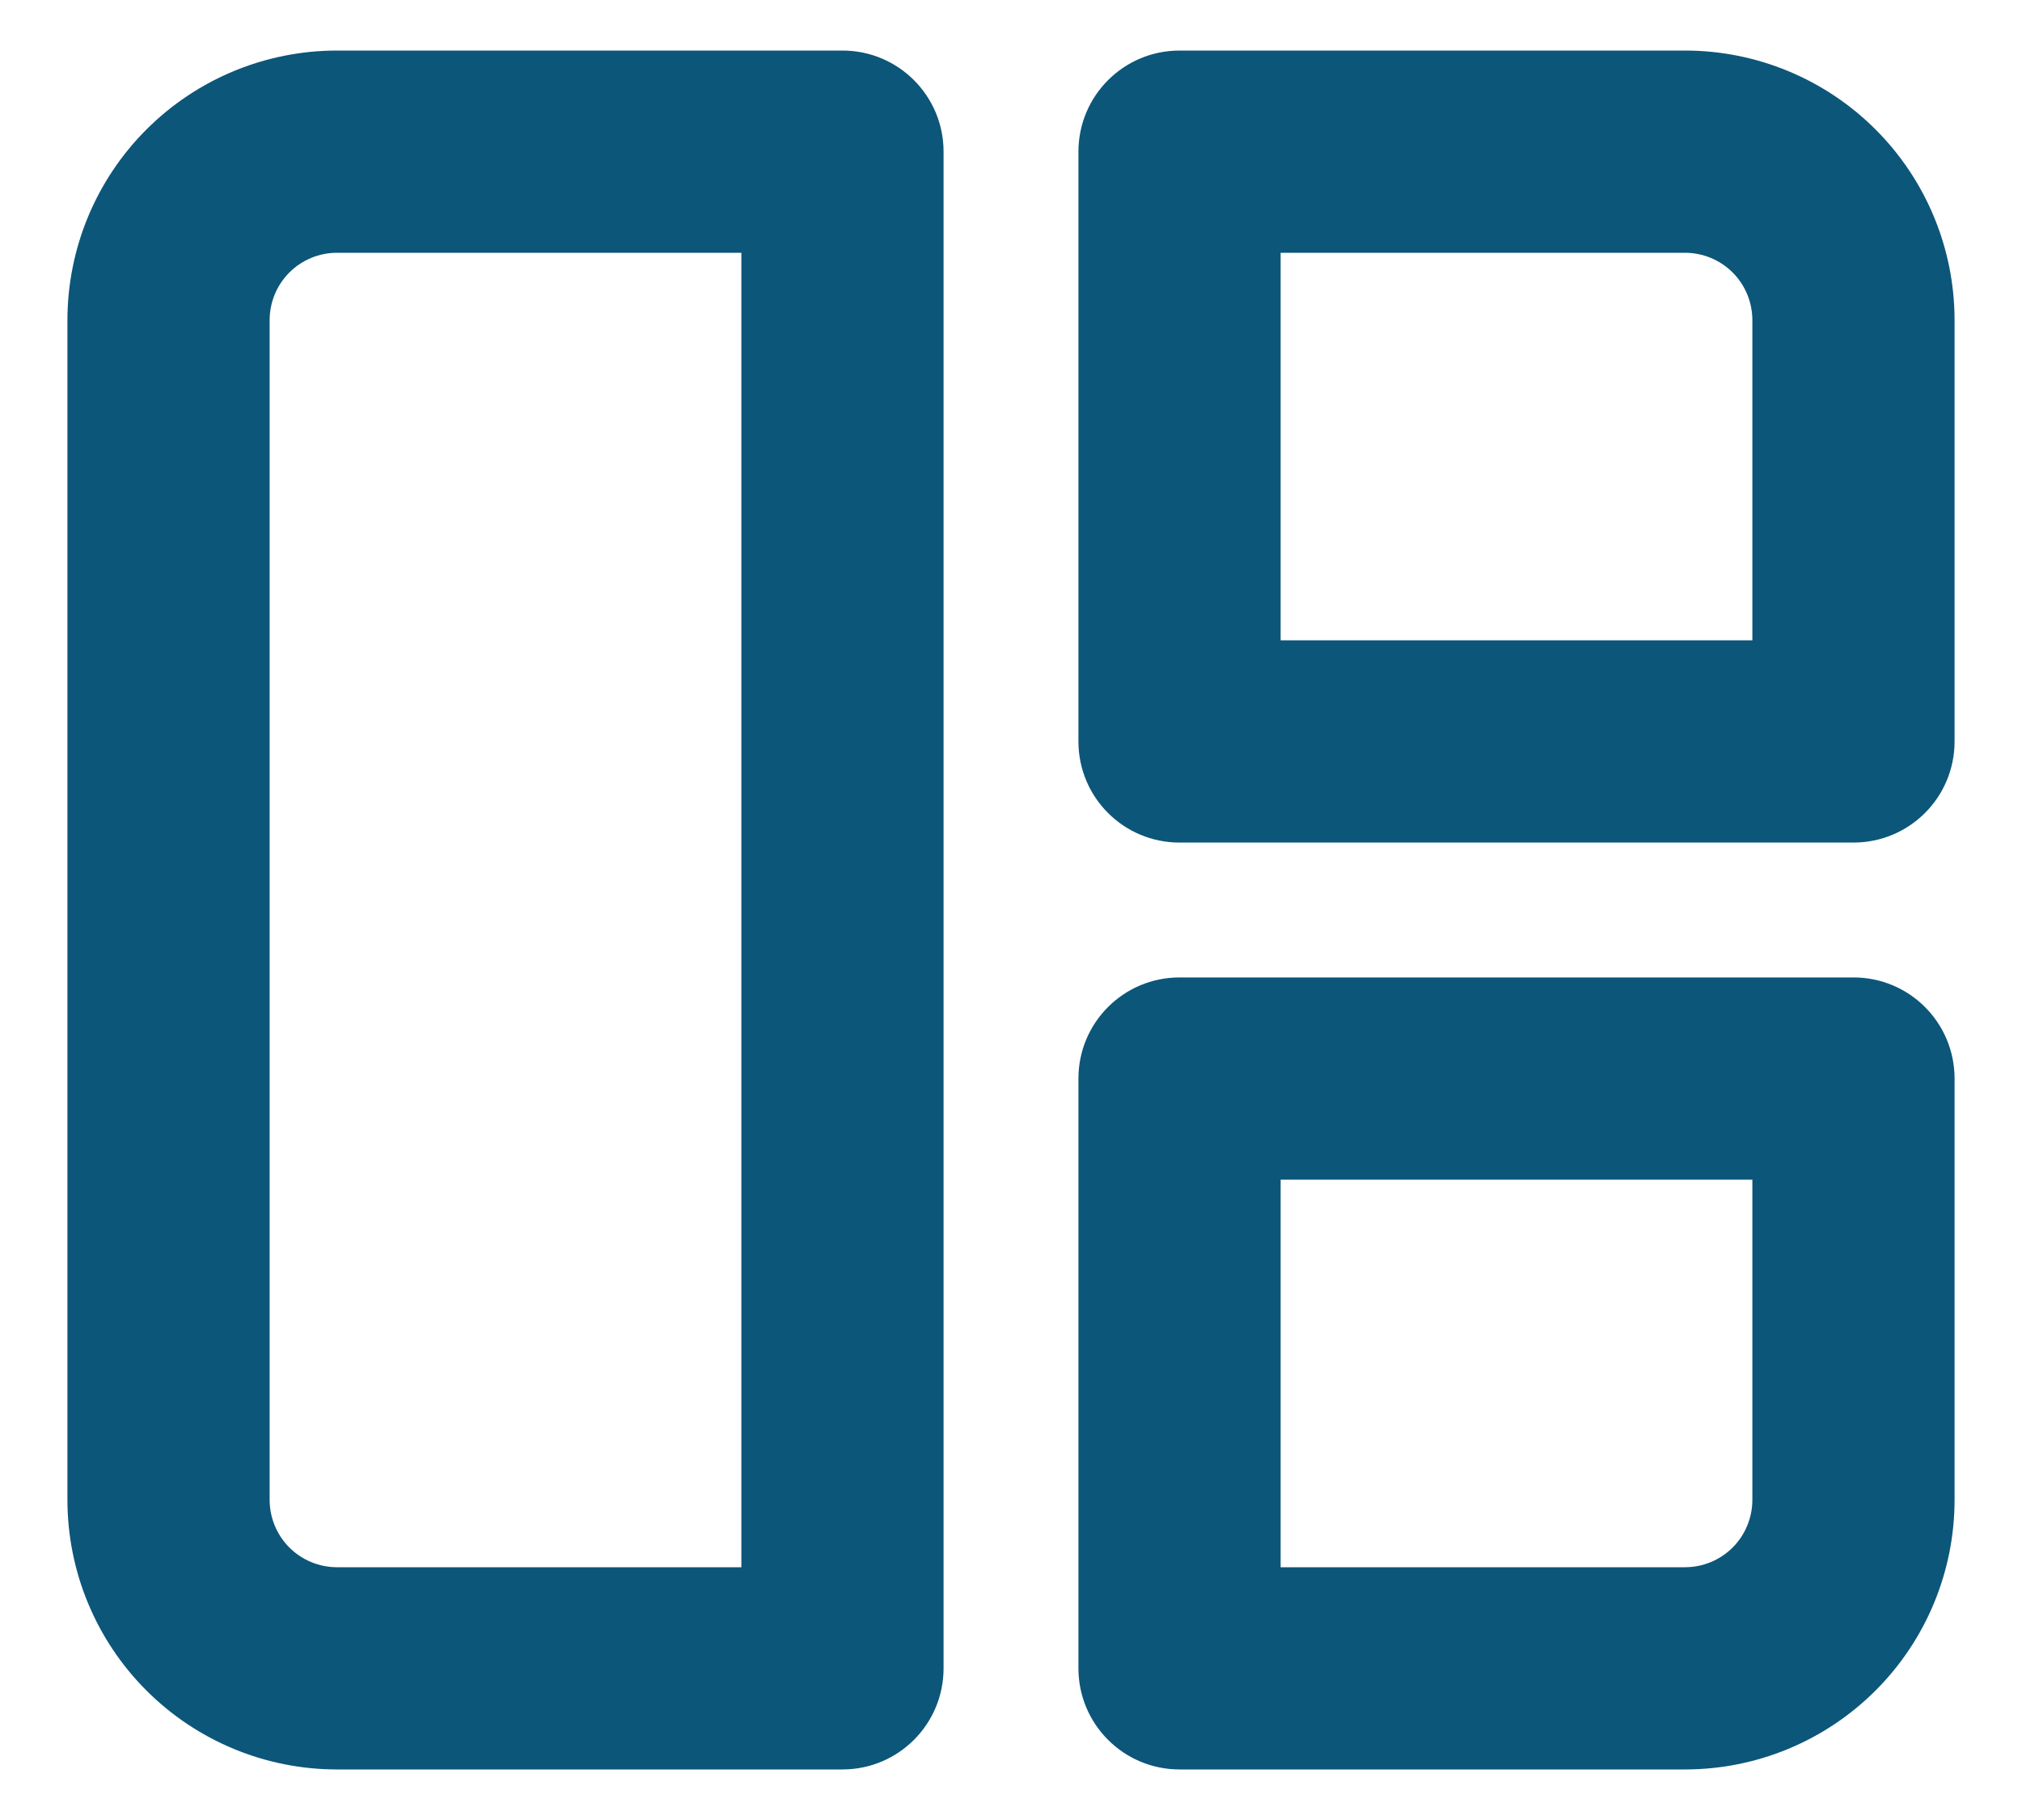 <svg width="20" height="18" viewBox="0 0 20 18" fill="none" xmlns="http://www.w3.org/2000/svg">
<path fill-rule="evenodd" clip-rule="evenodd" d="M3.333 2.5C3.157 2.5 2.987 2.57 2.862 2.695C2.737 2.82 2.667 2.99 2.667 3.167V14.833C2.667 15.01 2.737 15.18 2.862 15.305C2.987 15.43 3.157 15.5 3.333 15.5H7.333V2.5H3.333ZM1.448 1.281C1.948 0.781 2.626 0.5 3.333 0.5H8.333C8.886 0.5 9.333 0.948 9.333 1.5V16.5C9.333 17.052 8.886 17.5 8.333 17.5H3.333C2.626 17.5 1.948 17.219 1.448 16.719C0.948 16.219 0.667 15.541 0.667 14.833V3.167C0.667 2.459 0.948 1.781 1.448 1.281ZM10.667 1.5C10.667 0.948 11.114 0.5 11.667 0.5H16.667C17.374 0.5 18.052 0.781 18.552 1.281C19.052 1.781 19.333 2.459 19.333 3.167V7.333C19.333 7.886 18.886 8.333 18.333 8.333H11.667C11.114 8.333 10.667 7.886 10.667 7.333V1.5ZM12.667 2.5V6.333H17.333V3.167C17.333 2.99 17.263 2.82 17.138 2.695C17.013 2.57 16.843 2.5 16.667 2.5H12.667ZM10.667 10.667C10.667 10.114 11.114 9.667 11.667 9.667H18.333C18.886 9.667 19.333 10.114 19.333 10.667V14.833C19.333 15.541 19.052 16.219 18.552 16.719C18.052 17.219 17.374 17.5 16.667 17.5H11.667C11.114 17.5 10.667 17.052 10.667 16.5V10.667ZM12.667 11.667V15.5H16.667C16.843 15.5 17.013 15.43 17.138 15.305C17.263 15.18 17.333 15.01 17.333 14.833V11.667H12.667Z" fill="#0C5679"/>
</svg>
